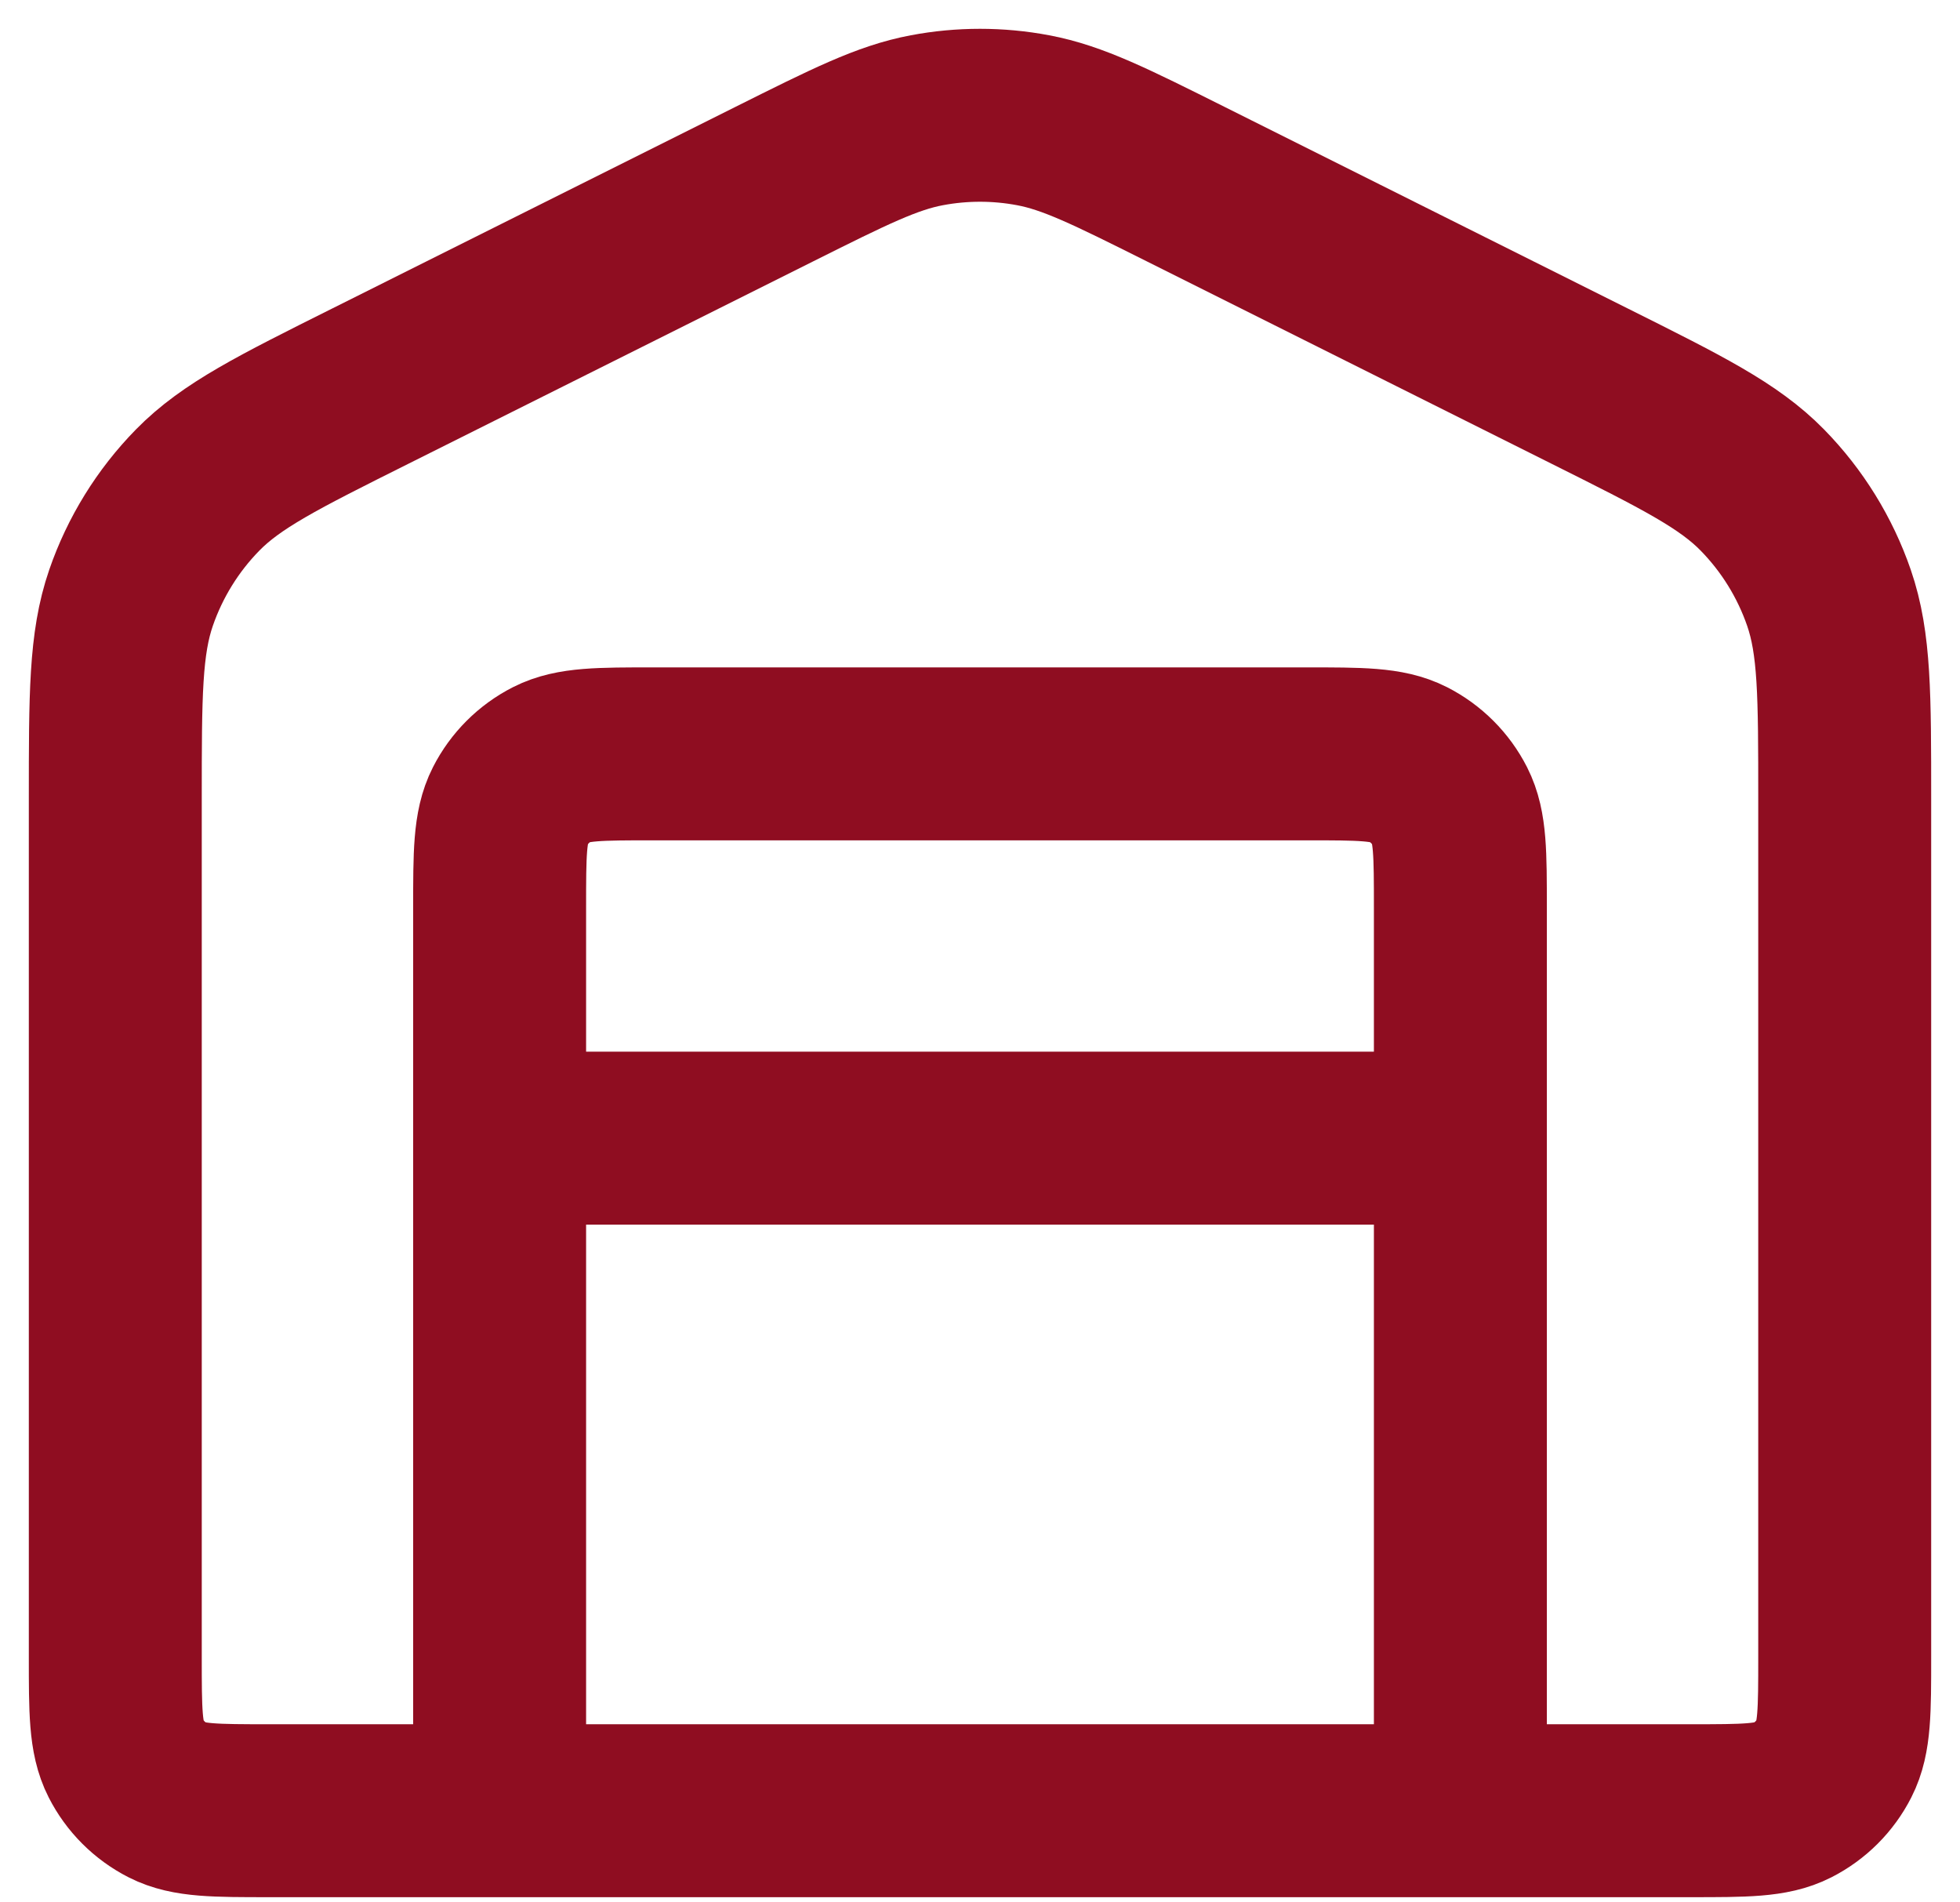 <svg width="34" height="33" viewBox="0 0 34 33" fill="none" xmlns="http://www.w3.org/2000/svg">
<path d="M8.667 19.743H25.333M8.667 19.743V15.743C8.667 14.81 8.667 14.343 8.848 13.987C9.008 13.673 9.263 13.418 9.577 13.258C9.933 13.077 10.4 13.077 11.333 13.077H22.667C23.6 13.077 24.067 13.077 24.423 13.258C24.737 13.418 24.992 13.673 25.152 13.987C25.333 14.343 25.333 14.81 25.333 15.743V19.743M8.667 19.743V26.41V31.41M25.333 19.743V26.41V31.41M27.578 6.699L20.578 3.199C19.266 2.543 18.61 2.215 17.922 2.086C17.313 1.971 16.687 1.971 16.078 2.086C15.39 2.215 14.734 2.543 13.422 3.199L6.422 6.699C4.817 7.501 4.014 7.903 3.428 8.501C2.909 9.031 2.515 9.669 2.273 10.37C2 11.162 2 12.059 2 13.854V28.743C2 29.677 2 30.143 2.182 30.5C2.341 30.813 2.596 31.068 2.91 31.228C3.267 31.41 3.733 31.41 4.667 31.41H29.333C30.267 31.41 30.733 31.41 31.09 31.228C31.404 31.068 31.659 30.813 31.818 30.5C32 30.143 32 29.677 32 28.743V13.854C32 12.059 32 11.162 31.727 10.37C31.485 9.669 31.091 9.031 30.572 8.501C29.986 7.903 29.183 7.501 27.578 6.699Z" stroke="#8F0D21" stroke-width="3" stroke-linecap="round" stroke-linejoin="round"/>
</svg>
